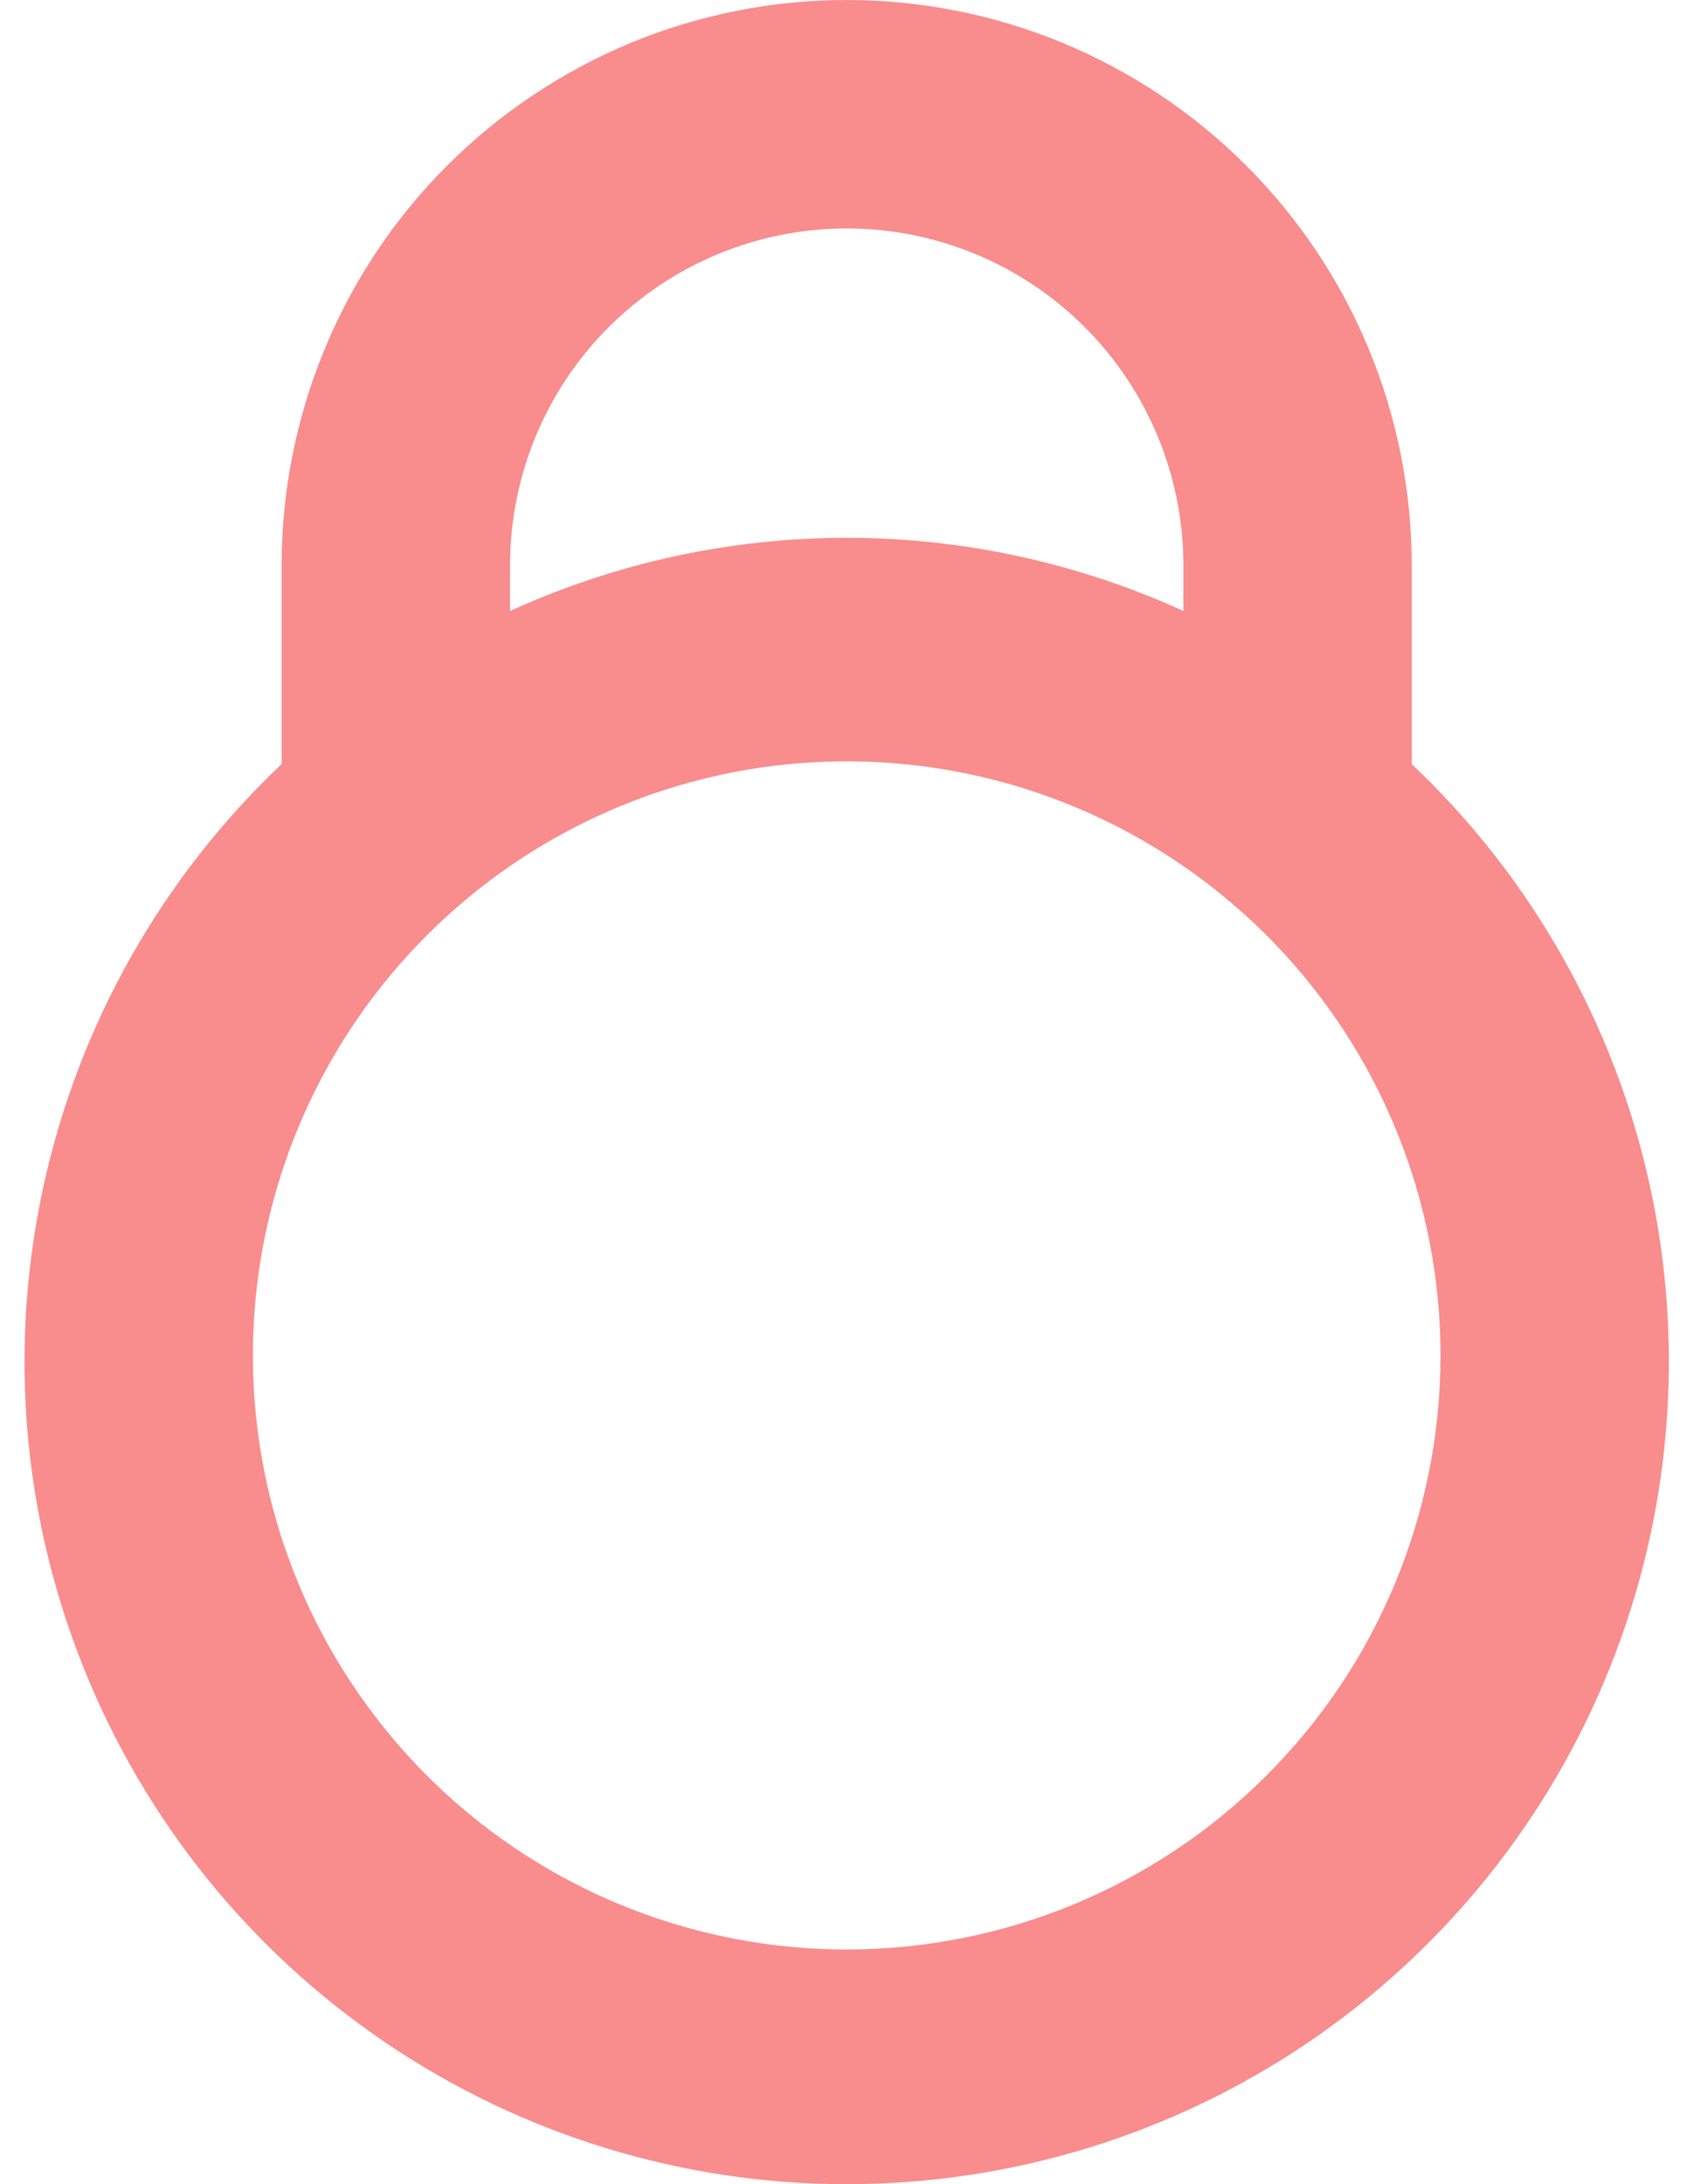 <svg width="17" height="22" viewBox="0 0 17 22" fill="none" xmlns="http://www.w3.org/2000/svg">
<path d="M14.226 7.696V5.694C14.226 4.946 14.079 4.206 13.793 3.515C13.507 2.824 13.087 2.196 12.558 1.668C12.03 1.139 11.402 0.72 10.711 0.433C10.02 0.147 9.28 0 8.532 0C7.785 0 7.044 0.147 6.353 0.433C5.663 0.72 5.035 1.139 4.506 1.668C3.977 2.196 3.558 2.824 3.272 3.515C2.986 4.206 2.838 4.946 2.838 5.694V7.696C1.634 8.836 0.799 10.31 0.442 11.93C0.084 13.549 0.221 15.238 0.835 16.779C1.448 18.32 2.509 19.641 3.882 20.572C5.254 21.502 6.874 22 8.532 22C10.191 22 11.811 21.502 13.183 20.572C14.555 19.641 15.617 18.32 16.23 16.779C16.843 15.238 16.98 13.549 16.623 11.93C16.266 10.31 15.431 8.836 14.226 7.696ZM5.14 5.694C5.14 4.794 5.497 3.931 6.134 3.295C6.77 2.659 7.633 2.301 8.532 2.301C9.432 2.301 10.295 2.659 10.931 3.295C11.567 3.931 11.925 4.794 11.925 5.694V6.154C10.86 5.669 9.703 5.417 8.532 5.417C7.362 5.417 6.205 5.669 5.14 6.154V5.694ZM8.532 19.636C7.349 19.636 6.192 19.285 5.208 18.628C4.224 17.97 3.457 17.035 3.004 15.942C2.551 14.849 2.433 13.646 2.663 12.485C2.894 11.324 3.464 10.258 4.301 9.421C5.138 8.584 6.204 8.014 7.365 7.783C8.526 7.553 9.729 7.671 10.822 8.124C11.915 8.577 12.85 9.344 13.508 10.328C14.165 11.312 14.516 12.469 14.516 13.652C14.516 15.239 13.886 16.761 12.763 17.883C11.641 19.006 10.119 19.636 8.532 19.636Z" fill="#F98C8C"/>
</svg>
